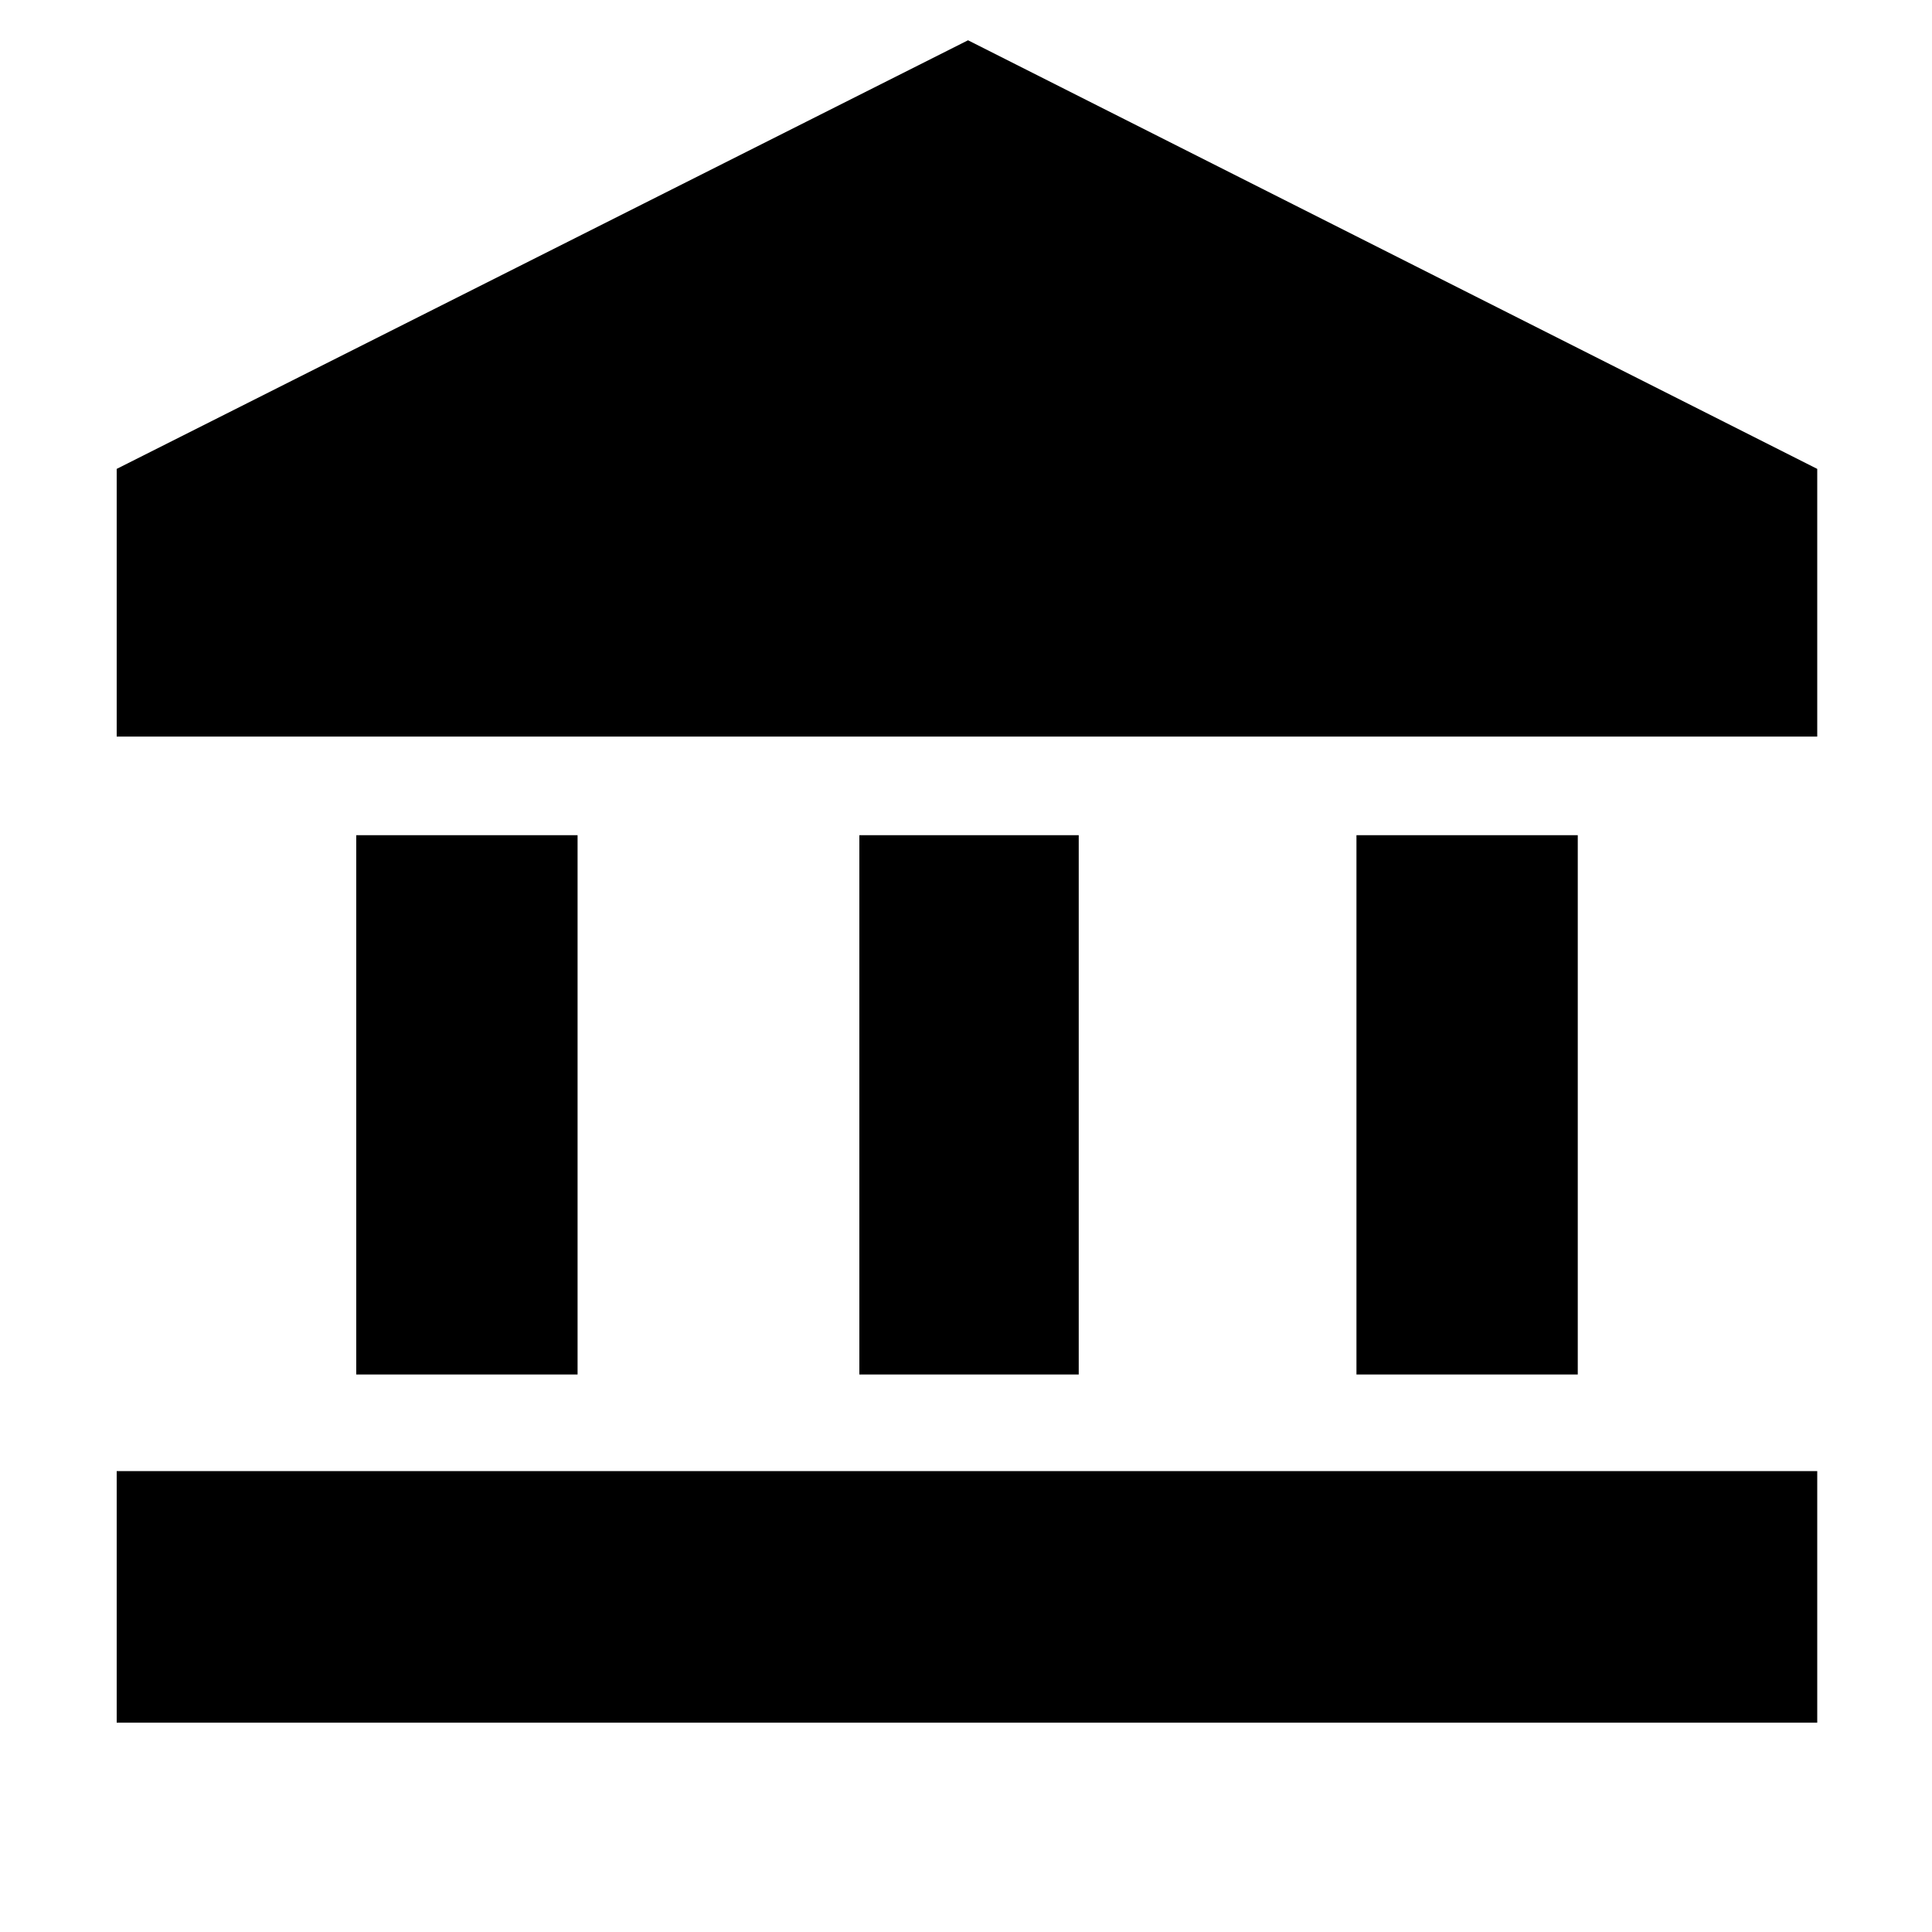 <svg xmlns="http://www.w3.org/2000/svg" height="20" width="20"><path d="M3.688 14.229V8.646H5.979V14.229ZM8.896 14.229V8.646H11.167V14.229ZM1.208 17.833V15.229H18.812V17.833ZM14.042 14.229V8.646H16.333V14.229ZM1.208 7.625V4.854L10.021 0.417L18.812 4.854V7.625Z"/></svg>